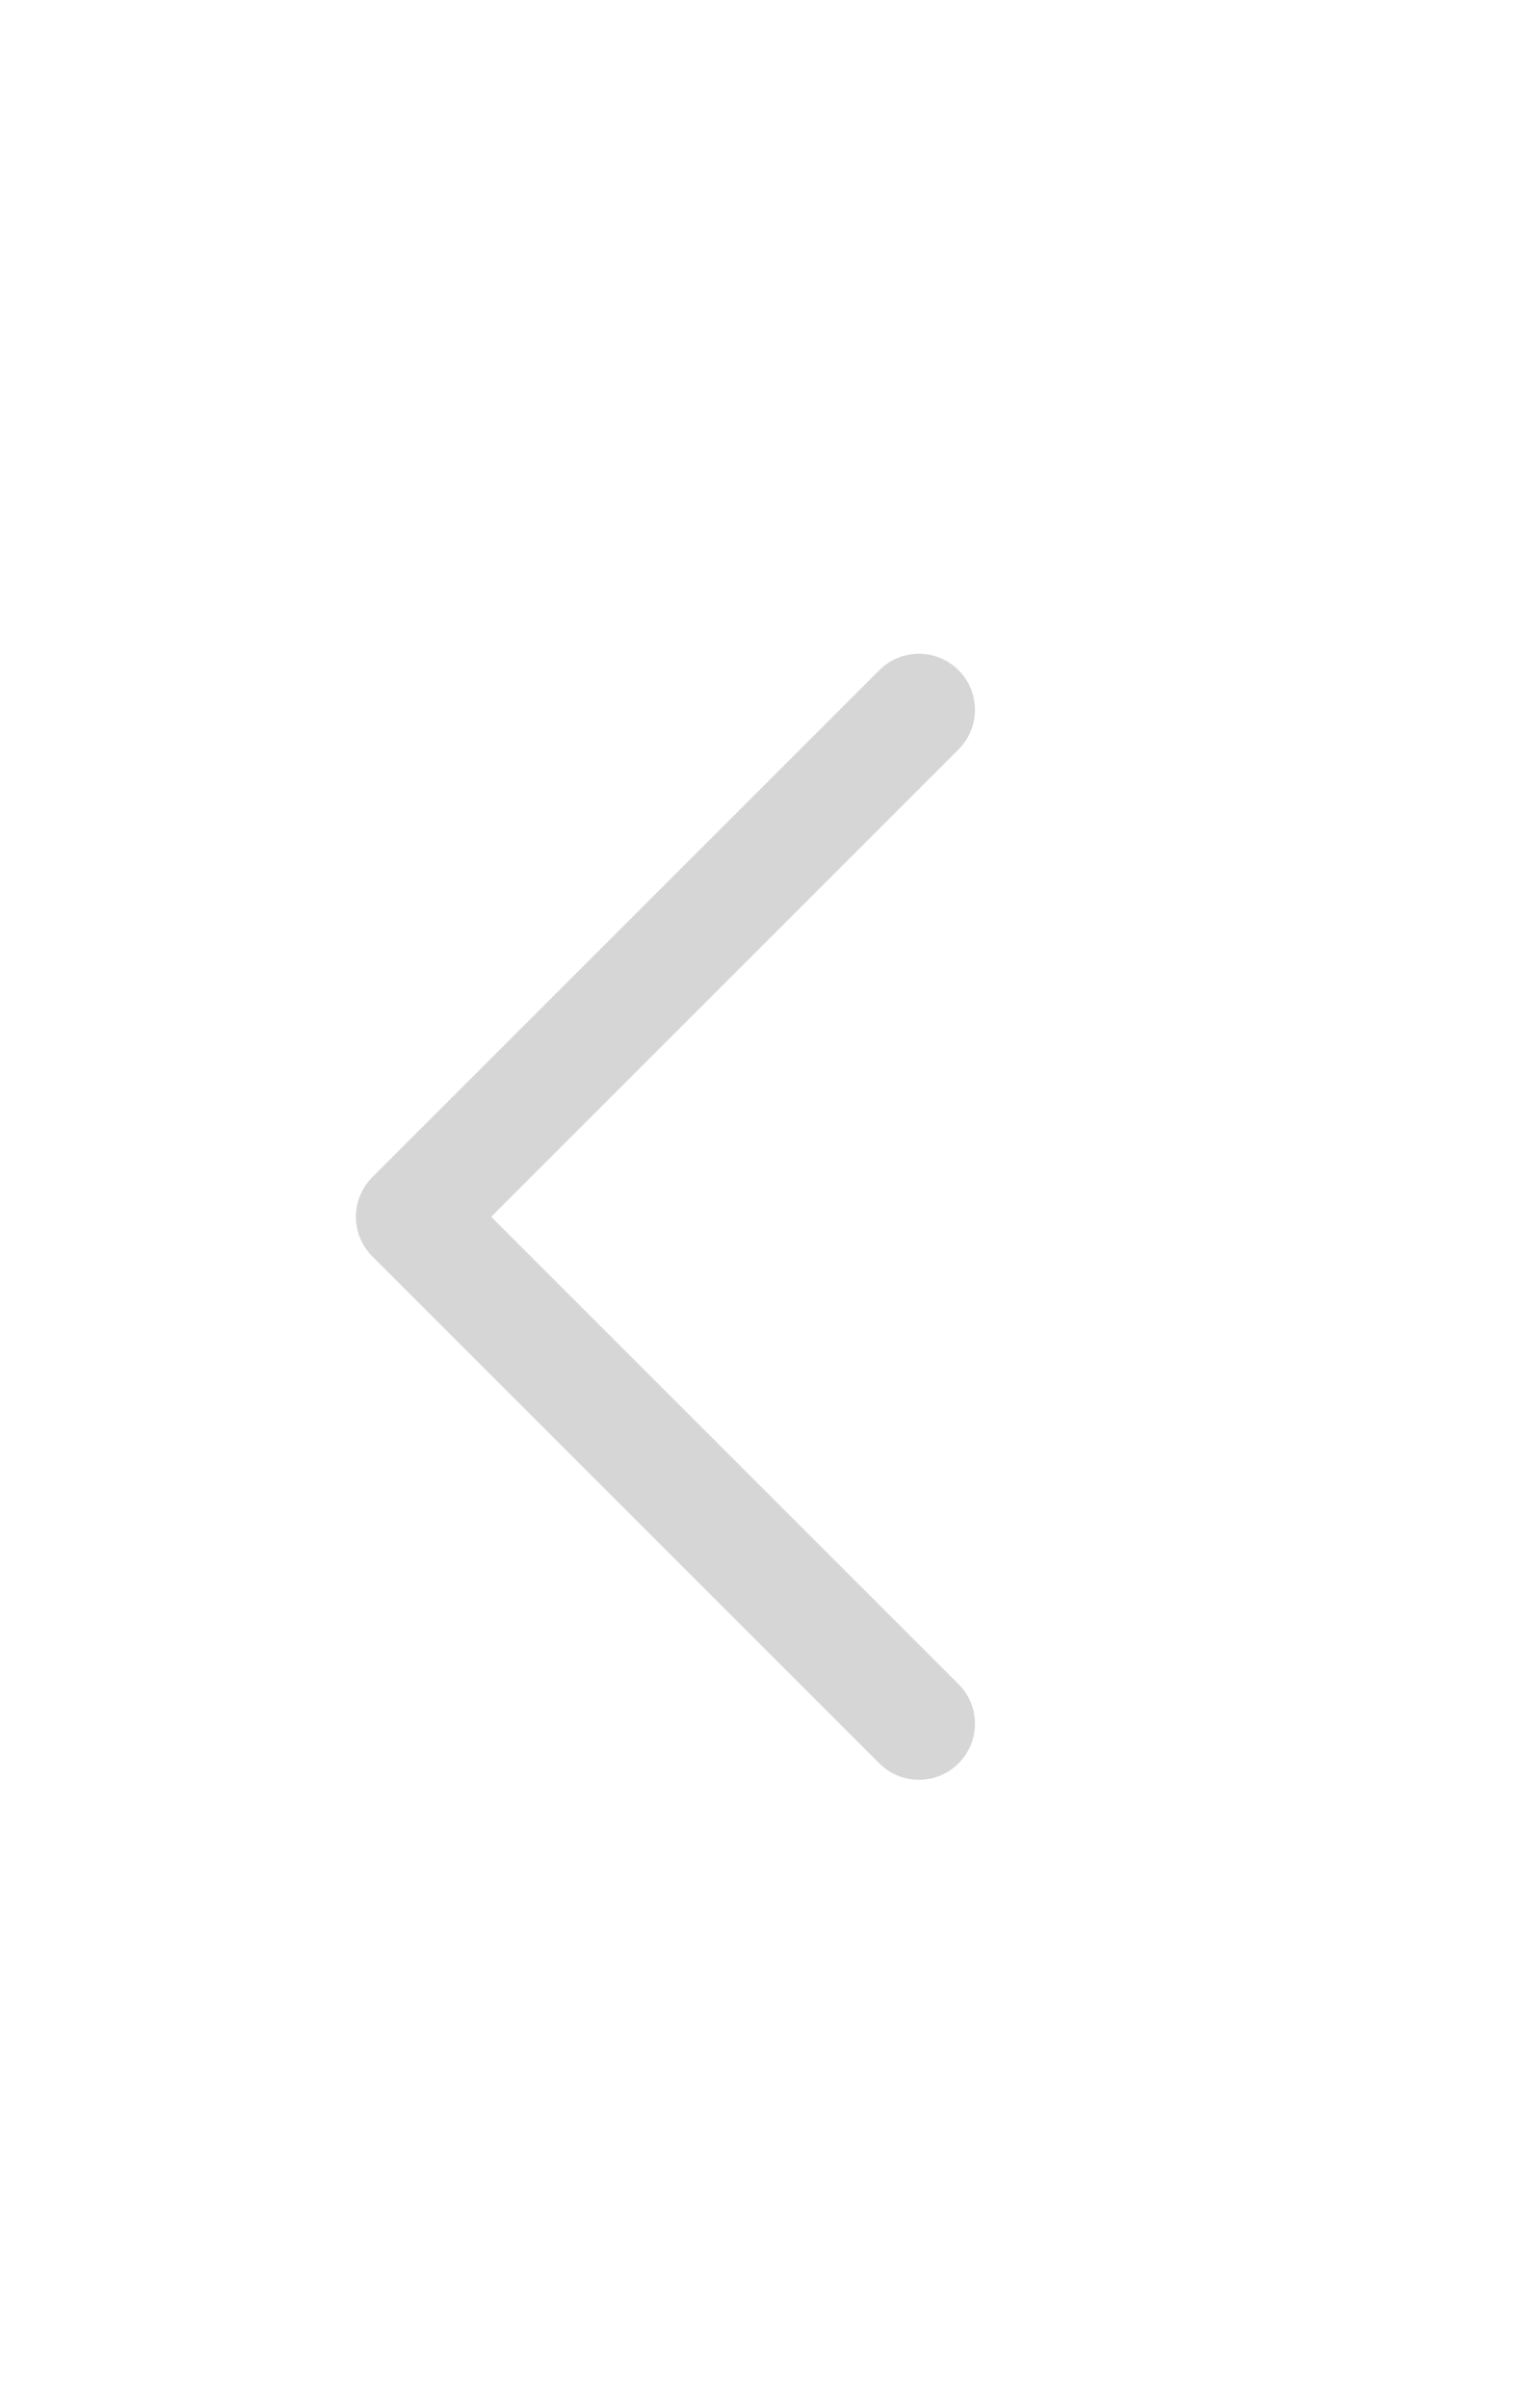 <svg width="24" height="38" viewBox="0 0 24 38" fill="none" xmlns="http://www.w3.org/2000/svg">
<g id="click">
<path id="Vector 184" d="M14.5 11.2L6.5 19.2L14.5 27.2" stroke="#D6D6D6" stroke-width="1.768" stroke-linecap="round" stroke-linejoin="round"/>
</g>
</svg>
